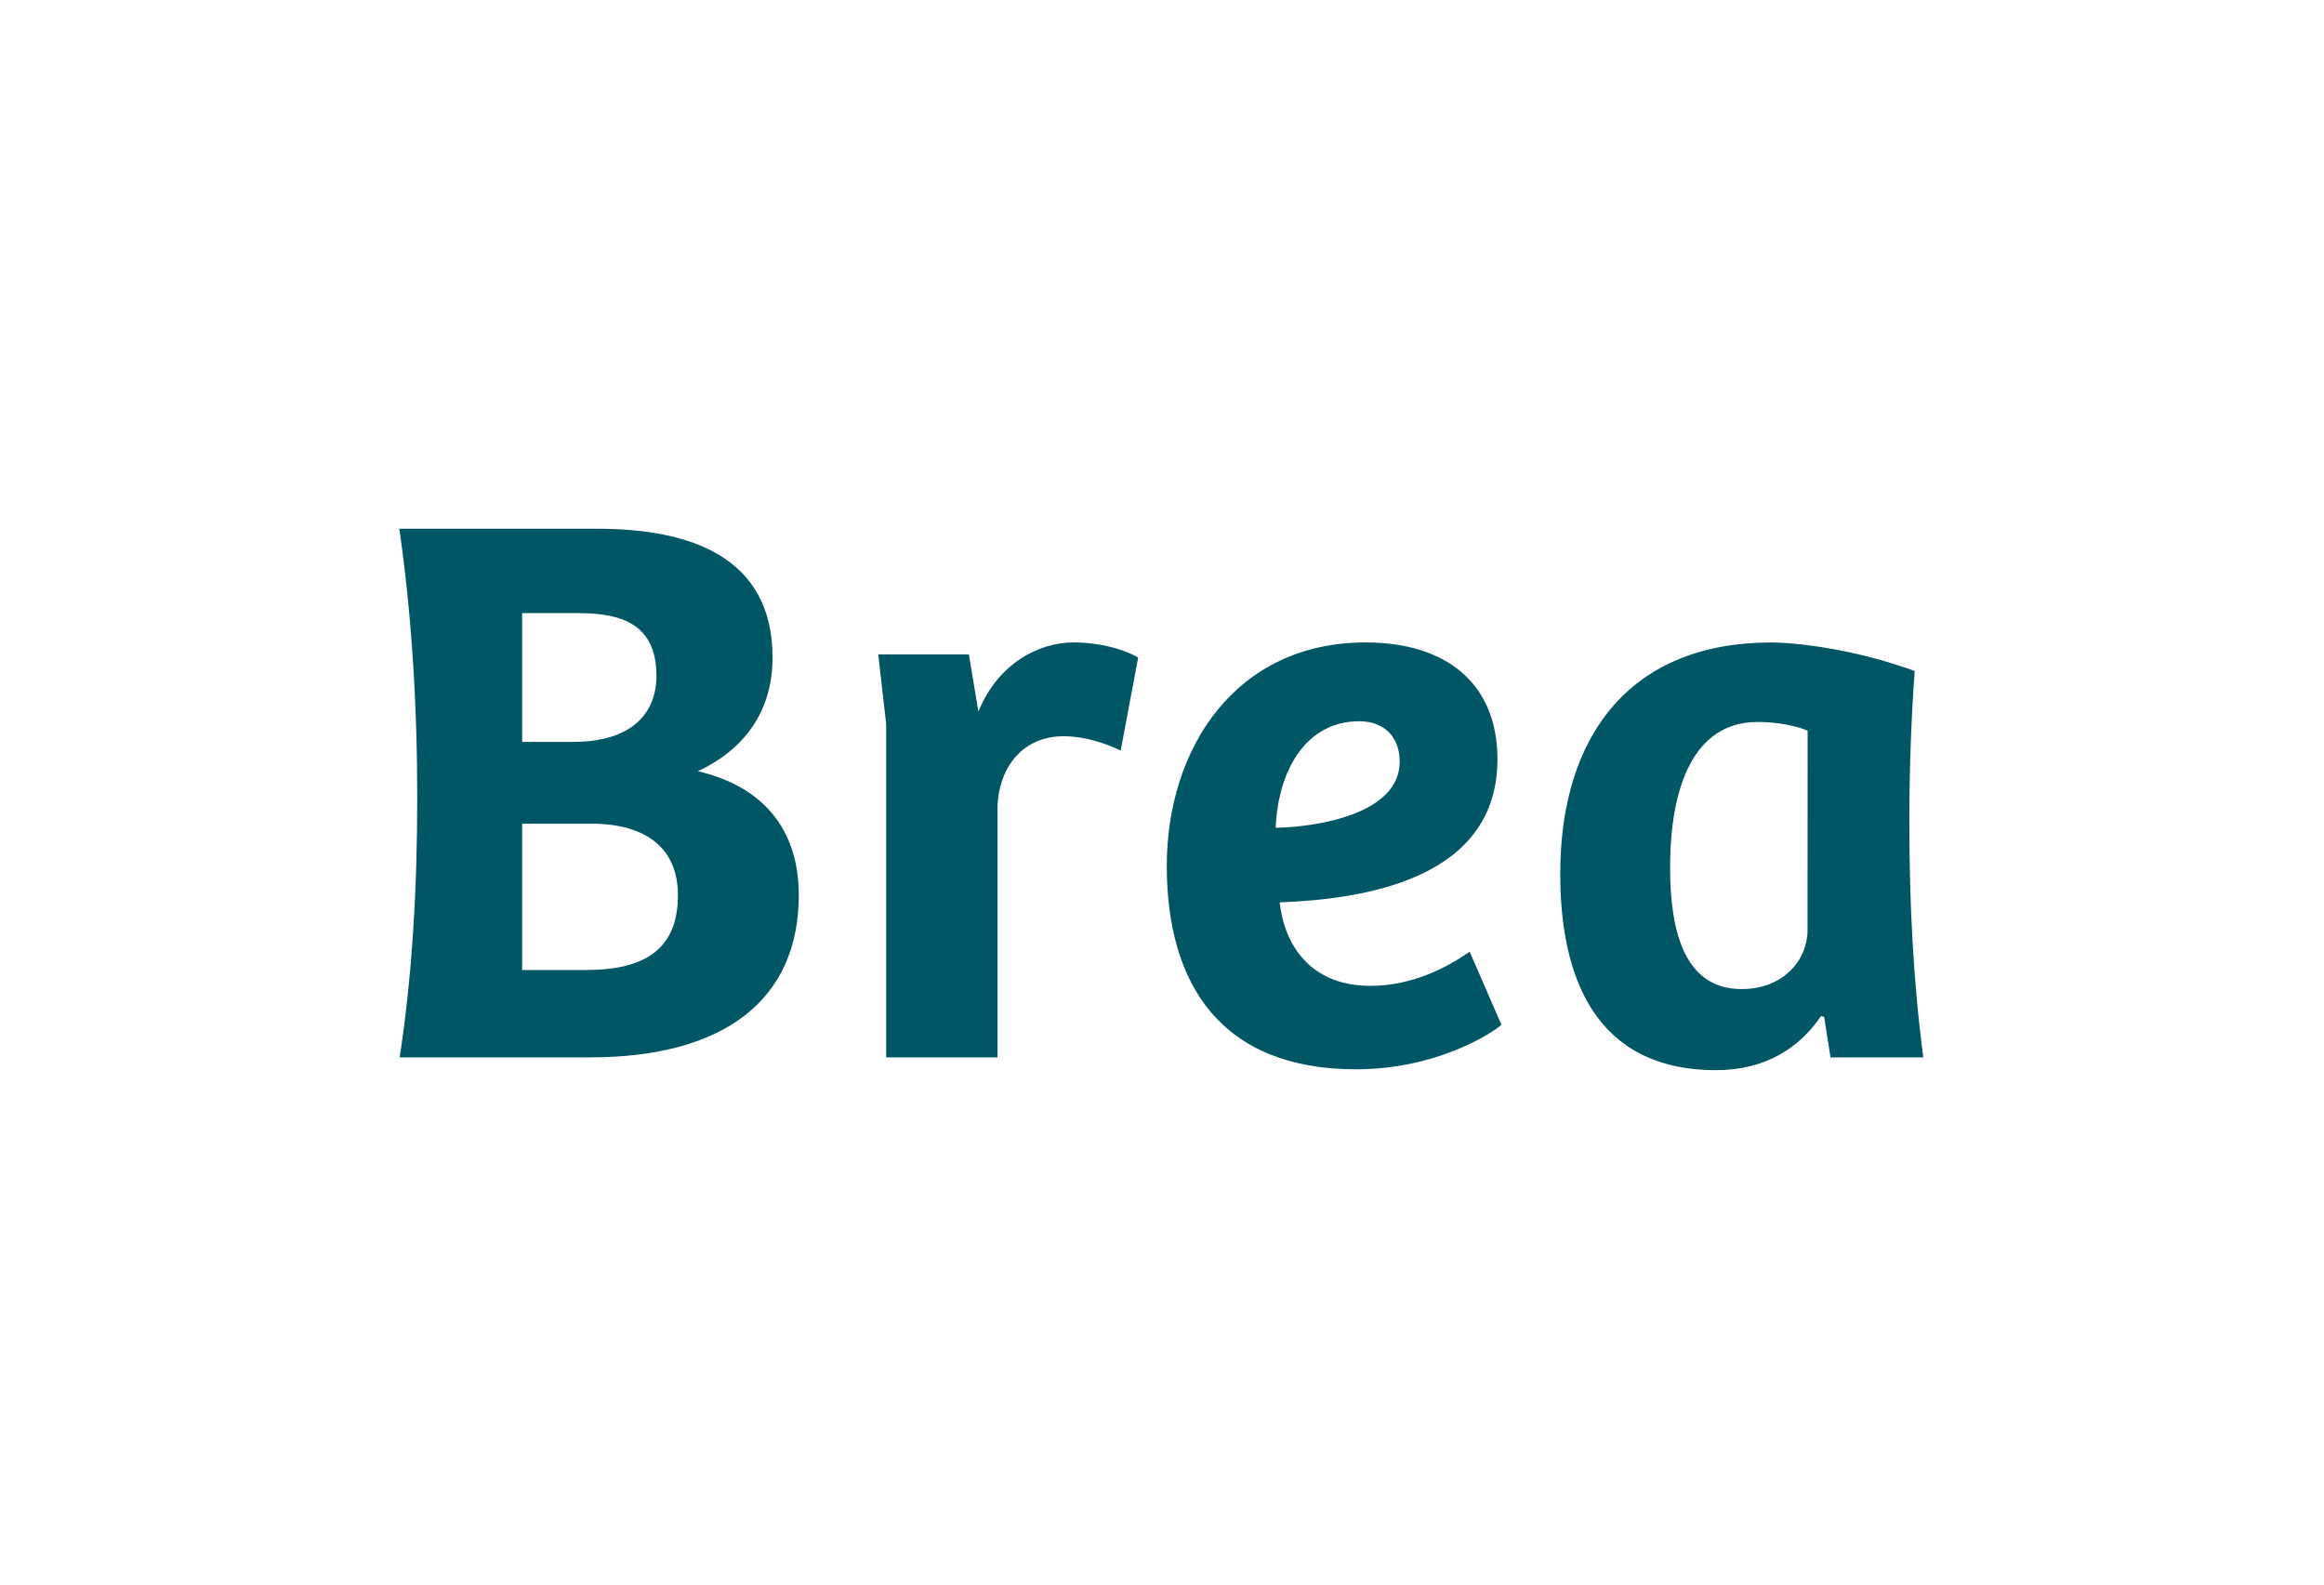 <svg id="Ebene_1" data-name="Ebene 1" xmlns="http://www.w3.org/2000/svg" viewBox="0 0 1073 732"><defs><style>.cls-1{fill:#005664;}</style></defs><path class="cls-1" d="M322.19,356.07c20.55-9.55,34.5-26.8,34.5-52.48,0-46.61-38.17-59.46-80.75-59.46H184.37c5.68,39.29,8.27,81.16,8.27,124.24,0,41.54-2.32,82.19-8.11,119.82h87.74c62.39,0,96.53-26.79,96.53-74.87C368.8,382.49,351.91,363,322.19,356.07Zm-81.11-73h26c20.56,0,36,5.51,36,29,0,17.24-11.38,30.46-38.53,30.46H241.08Zm30.09,164.79H241.08V380.29H273c25.32,0,40,11.38,40,33C313,433.87,302.73,447.82,271.17,447.82Z"/><path class="cls-1" d="M451.73,328.54l-4.4-26.42H405.49l3.67,32.29V488.19h51.38V372.58c.74-19.45,12.48-32.66,30.46-32.66,9.54,0,18.72,2.93,26.43,6.6l8.07-42.93c-7.71-4.41-19.08-7-29.73-7C478.89,296.61,460.54,306.89,451.73,328.54Z"/><path class="cls-1" d="M632.66,455.16c-27.52,0-39.63-18.72-41.84-38.54,39.64-1.46,100.56-11,100.56-66.06,0-35.23-23.85-53.95-60.92-53.95-60.19,0-91.75,49.18-91.75,103.13,0,55.05,25.32,93.95,87.35,93.95,37.43,0,63.12-16.88,67.16-20.55l-14.68-33.76C668.63,446.35,652.48,455.16,632.66,455.16ZM627.52,333c11.38,0,18.72,7,18.72,18.71,0,23.86-37.43,30.1-57.25,30.47C590.09,355.7,602.94,333,627.52,333Z"/><path class="cls-1" d="M881.55,380c0-23.85.8-47.32,2.47-70.2-27.14-9.94-54.08-13.17-66.39-13.17-64.23,0-97.26,42.21-97.26,106.8,0,47.71,16.15,90.65,71.94,90.65,22.75,0,38.53-10.27,48.44-24.95l1.47.36,2.94,18.72H888C883.43,453.86,881.55,417.29,881.55,380Zm-47,49.49c0,13.58-11,27.16-30.46,27.16-26.42,0-33-26.8-33-56.16,0-36,10.28-67.16,40.37-67.16,9.54,0,18,1.84,23.12,4Z"/></svg>